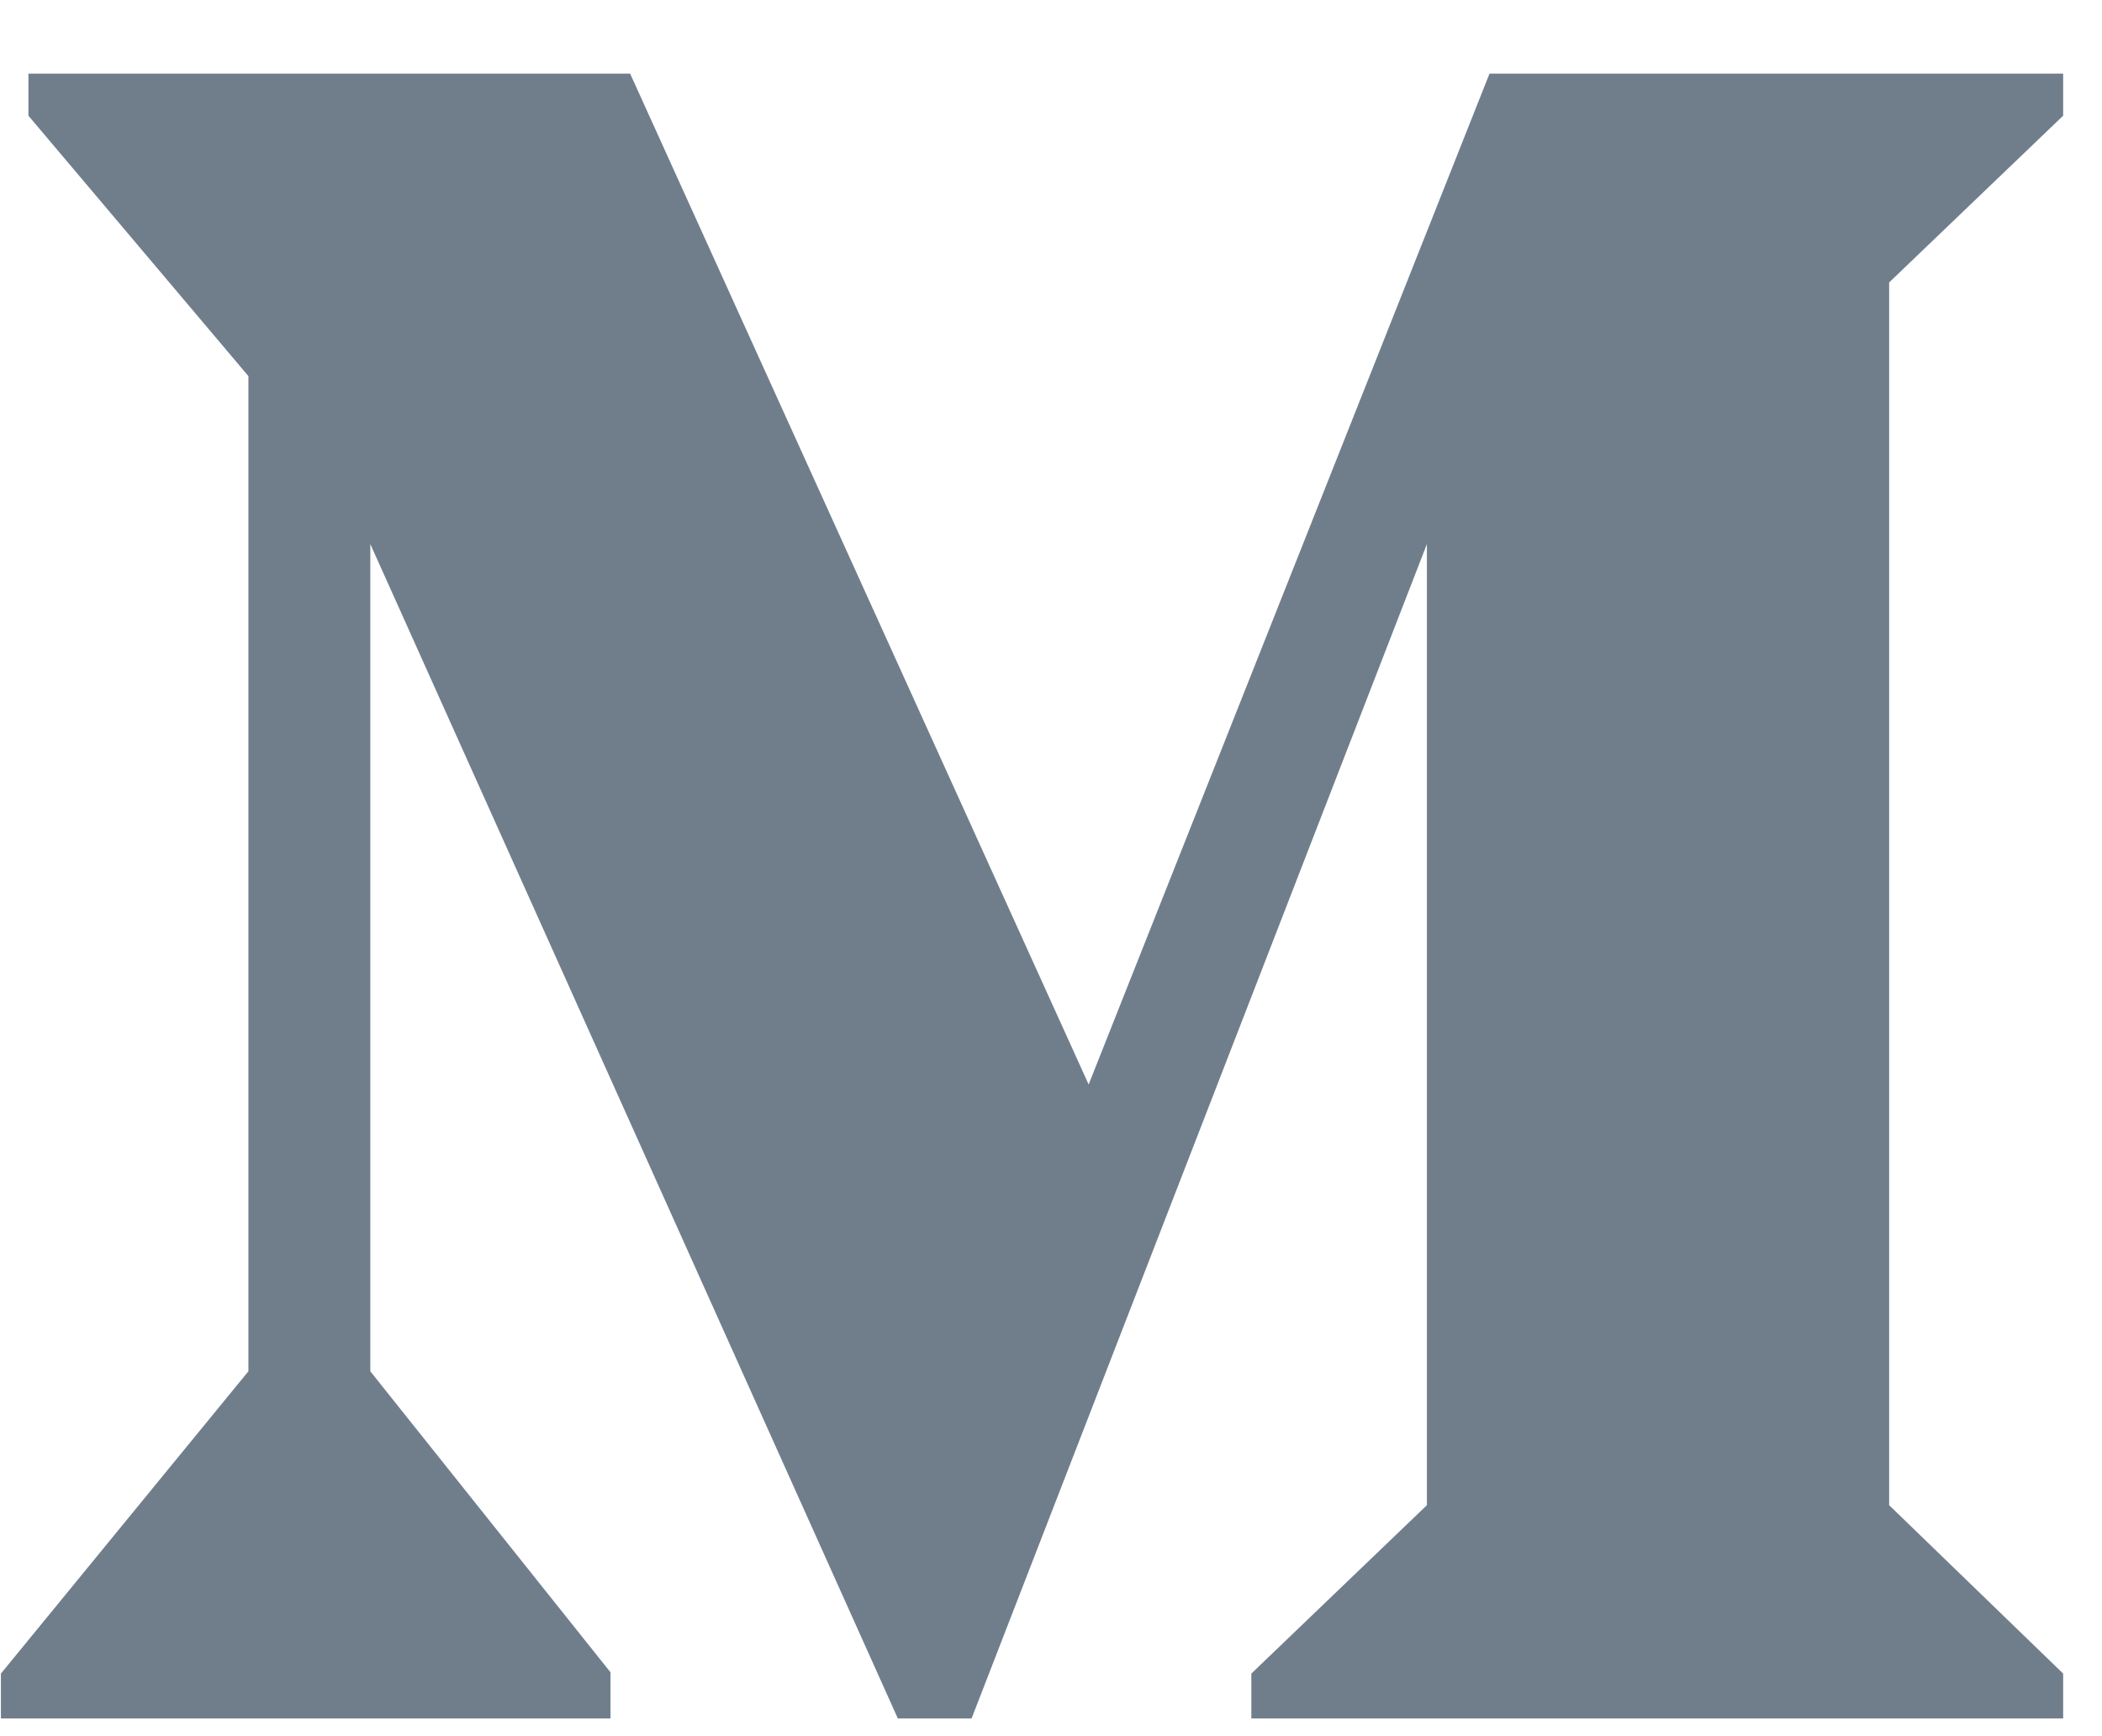 <?xml version="1.0" encoding="UTF-8"?>
<svg width="23px" height="19px" viewBox="0 0 23 19" version="1.1" xmlns="http://www.w3.org/2000/svg" xmlns:xlink="http://www.w3.org/1999/xlink">
    <!-- Generator: Sketch 50 (54983) - http://www.bohemiancoding.com/sketch -->
    <title>Path 12</title>
    <desc>Created with Sketch.</desc>
    <defs></defs>
    <g id="Symbols" stroke="none" stroke-width="1" fill="none" fill-rule="evenodd">
        <g id="Element/Footer" transform="translate(-1229, -160)" fill="#707E8C">
            <g id="Element/Footer-Copy">
                <g>
                    <g id="Group" transform="translate(1024, 146)">
                        <polygon id="Path-12" points="207.718 18.116 207.718 29.007 205.01 32.315 205.01 32.806 211.68 32.806 211.68 32.301 209.052 29.007 209.052 19.954 214.824 32.806 215.631 32.806 220.613 19.954 220.613 30.472 218.692 32.315 218.692 32.806 227.575 32.806 227.575 32.315 225.671 30.472 225.671 17.091 227.575 15.266 227.575 14.806 221.298 14.806 216.912 25.868 211.895 14.806 205.311 14.806 205.311 15.266"></polygon>
                    </g>
                </g>
            </g>
        </g>
    </g>
</svg>